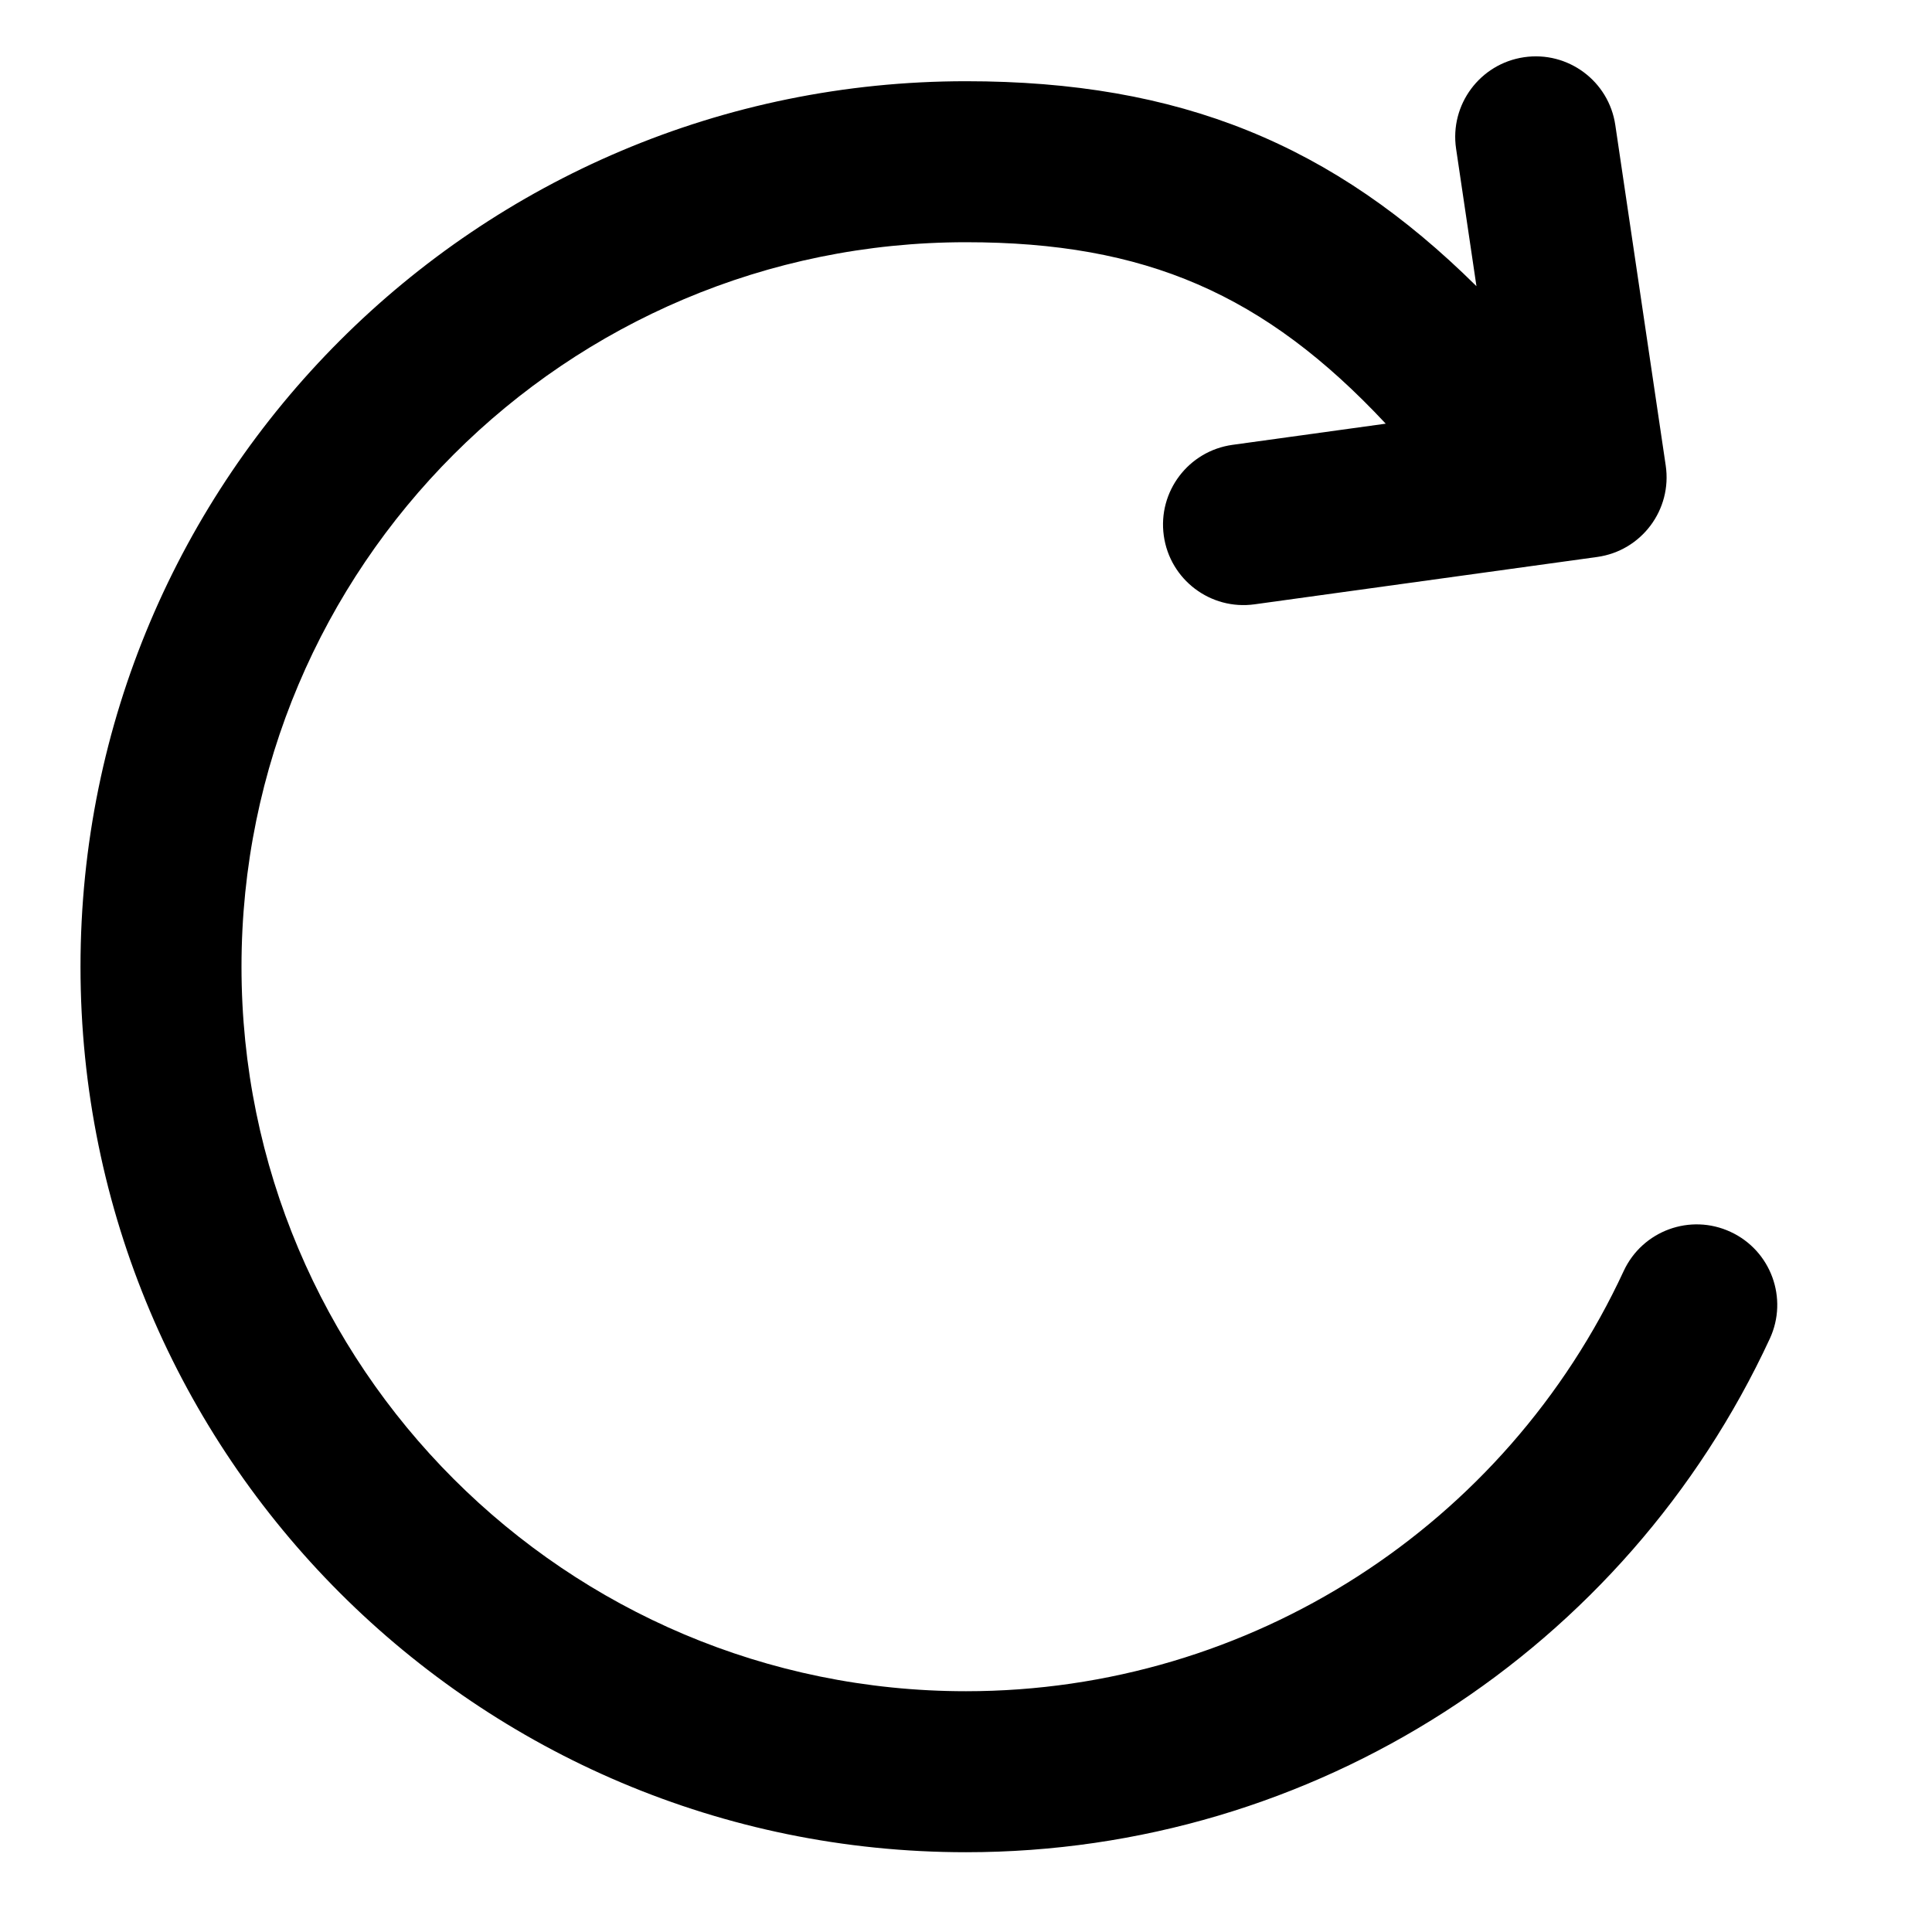 <svg xmlns="http://www.w3.org/2000/svg" width="24" height="24" viewBox="0 0 24 24">
  <path d="M5.864,5.263 L7.767,5.526 C8.315,5.602 8.697,6.107 8.621,6.654 C8.545,7.201 8.04,7.583 7.493,7.507 L3.238,6.919 C2.687,6.843 2.304,6.332 2.386,5.782 L3.012,1.554 C3.092,1.007 3.601,0.63 4.147,0.711 C4.693,0.792 5.071,1.3 4.99,1.847 L4.737,3.555 C6.514,1.795 8.42,1.009 11.078,1.009 C17.153,1.009 22.078,5.934 22.078,12.009 C22.078,18.084 17.153,23.009 11.078,23.009 C6.751,23.009 2.881,20.487 1.093,16.63 C0.861,16.129 1.079,15.535 1.58,15.303 C2.081,15.07 2.675,15.288 2.908,15.789 C4.371,18.946 7.537,21.009 11.078,21.009 C16.048,21.009 20.078,16.98 20.078,12.009 C20.078,7.038 16.048,3.009 11.078,3.009 C8.85,3.009 7.369,3.652 5.864,5.263 Z" transform="matrix(-1 0 0 1 23.078 0)"/>
</svg>
